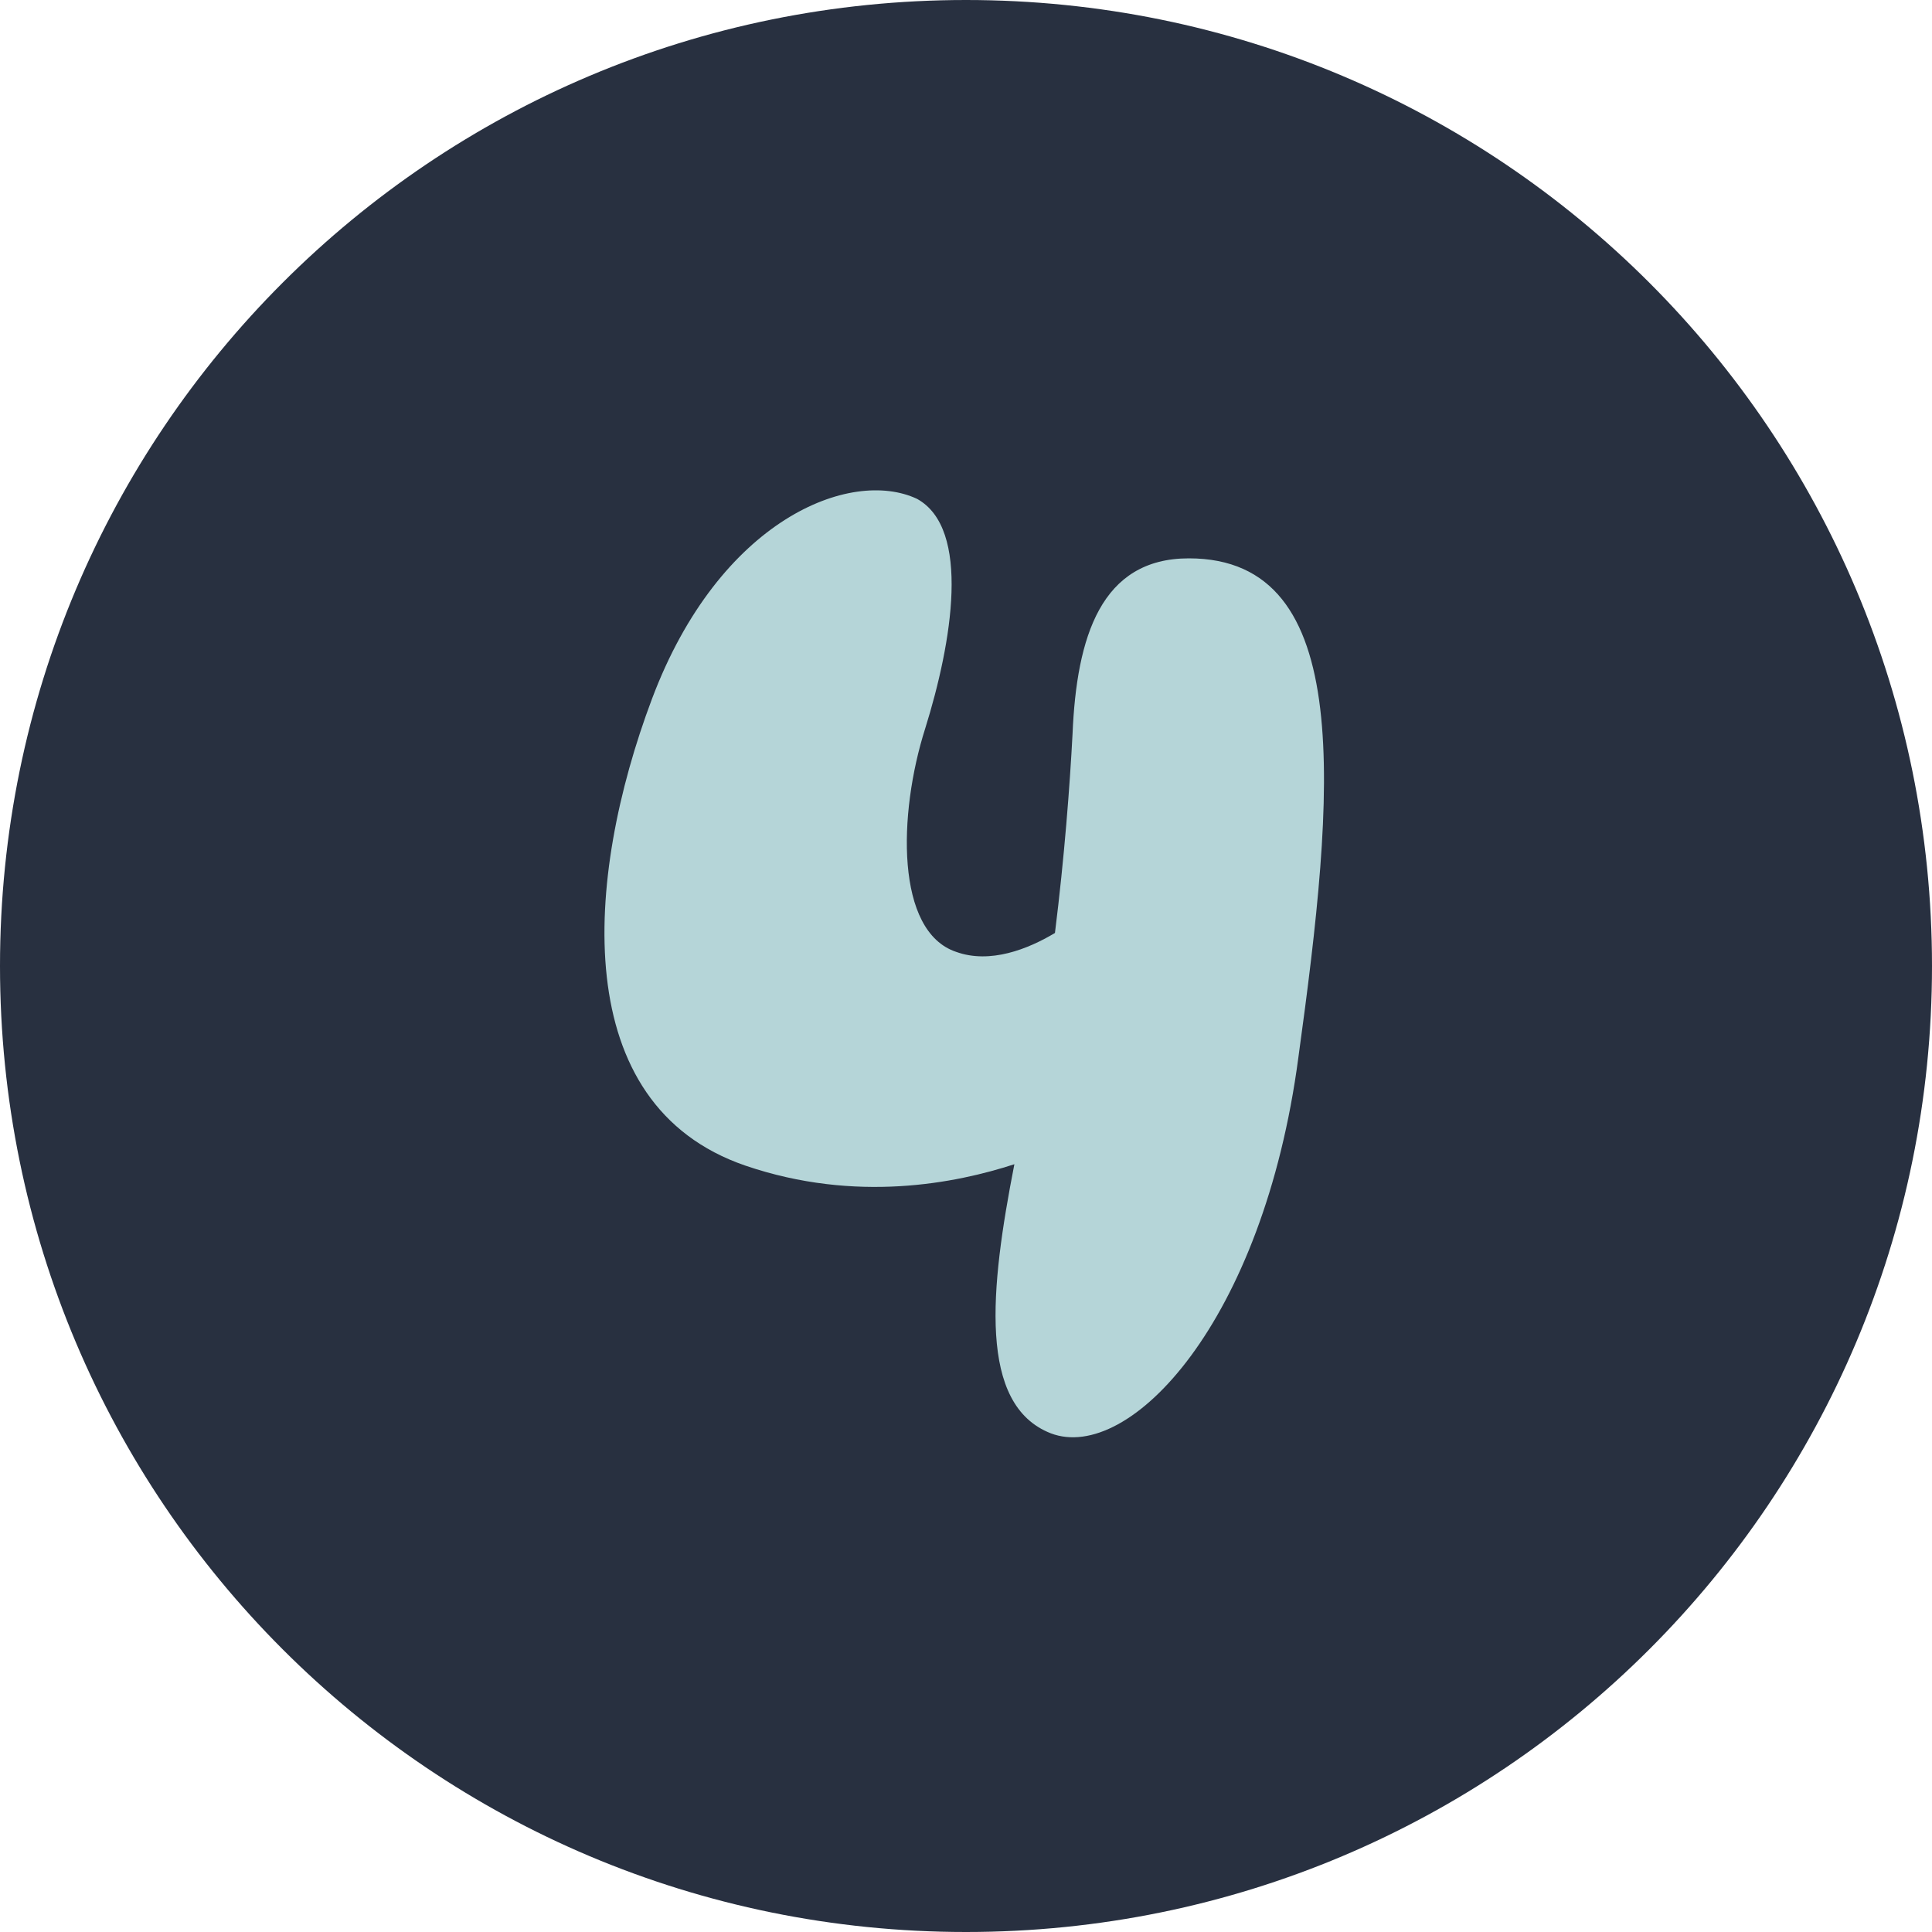 <svg version="1.2" baseProfile="tiny-ps" xmlns="http://www.w3.org/2000/svg" viewBox="0 0 500 500" width="500" height="500"><title>New Project</title><style>tspan { white-space:pre }.shp0 { fill: #283040 } </style><path id="Shape 1" class="shp0" d="M250 500C111.75 500 0 388.25 0 250C0 111.75 111.75 0 250 0C388.25 0 500 111.75 500 250C500 388.25 388.25 500 250 500Z" /><path id="4 " fill="#b5d5d8" aria-label="4"  d="M307.67 144.5C284.92 144.5 278.62 164.8 277.57 190C276.87 203.3 275.47 221.85 273.02 241.45C266.02 245.65 256.22 249.5 247.47 246.35C231.72 241.1 232.42 210.65 239.42 188.6C246.42 166.2 251.32 136.8 237.32 129.1C220.17 121.05 186.22 134.35 168.72 180.9C151.22 227.45 147.02 285.9 192.87 301.65C221.57 311.45 247.47 306.2 262.52 301.3C256.22 333.5 253.07 363.6 271.97 370.95C292.27 378.65 326.92 342.25 336.02 273.65C345.47 205.05 351.07 144.5 307.67 144.5Z" /></svg>